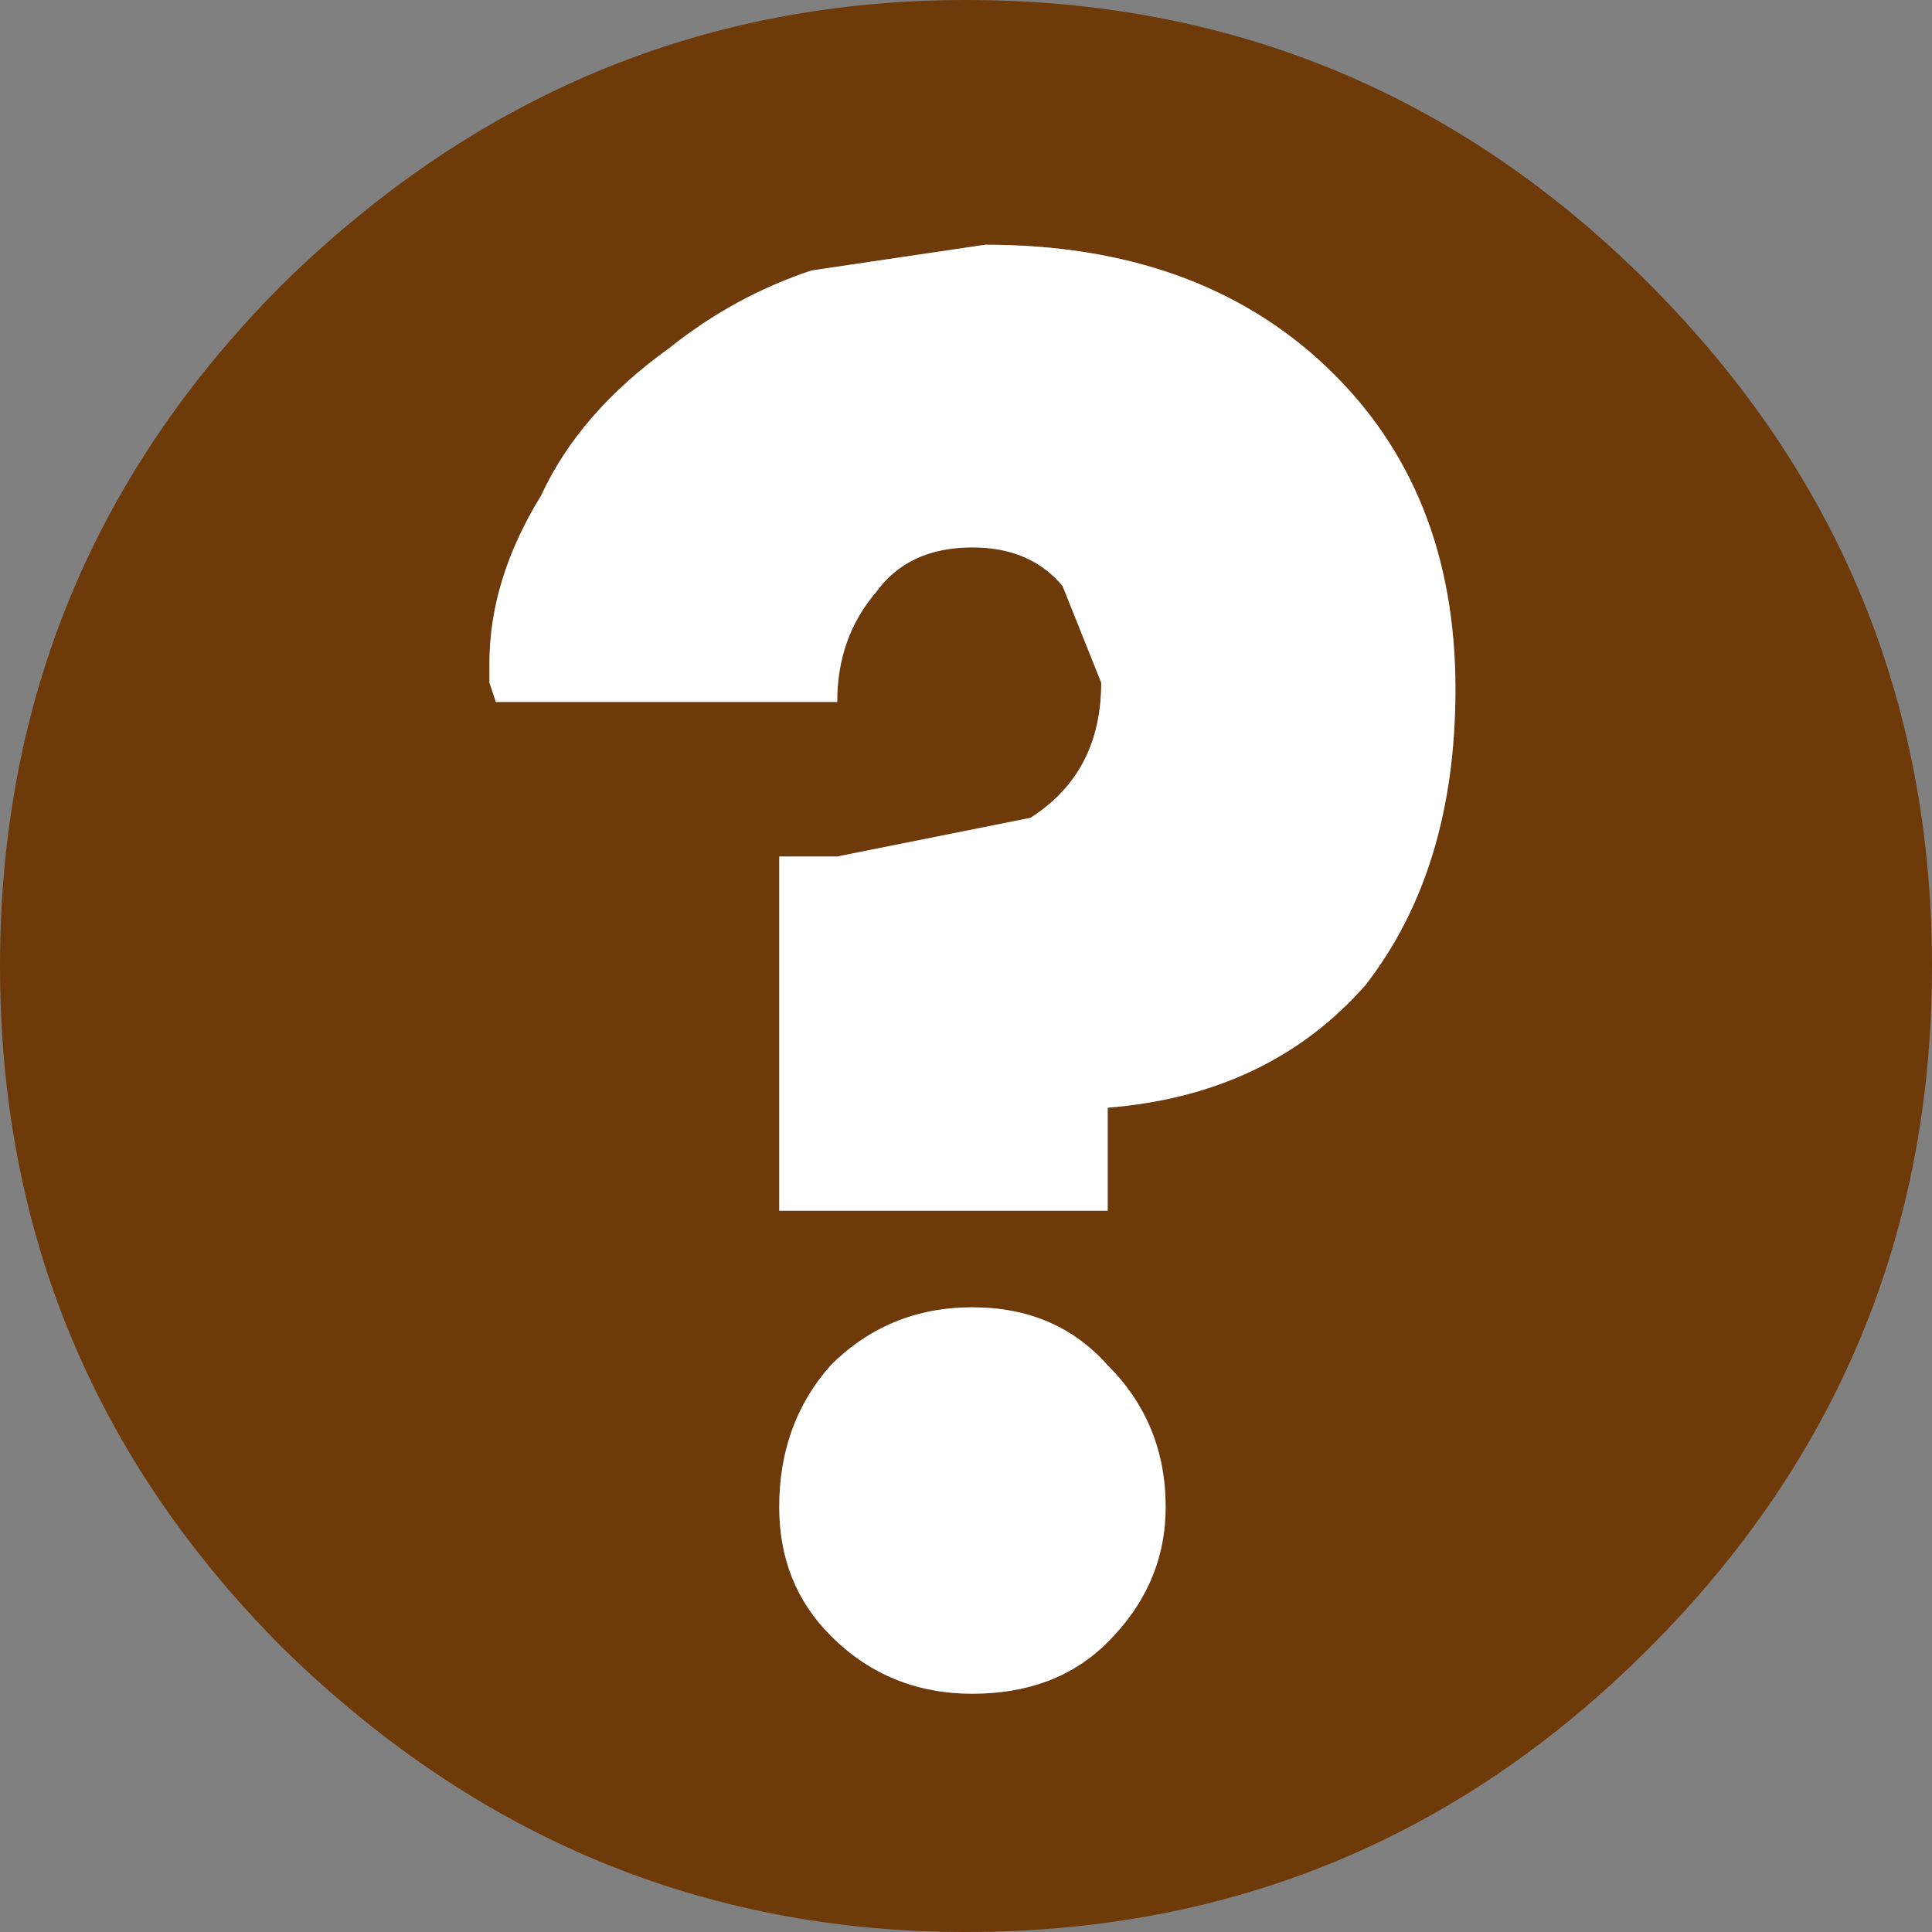 <?xml version="1.0" encoding="UTF-8" standalone="no"?>
<svg xmlns:ffdec="https://www.free-decompiler.com/flash" xmlns:xlink="http://www.w3.org/1999/xlink" ffdec:objectType="shape" height="15.0px" width="15.0px" xmlns="http://www.w3.org/2000/svg">
  <rect width="100%" height="100%" fill="#808080" stroke="none"/>
  <g transform="matrix(1.0, 0.0, 0.0, 1.0, 0.0, 0.0)">
    <path d="M12.8 12.8 Q10.6 15.0 7.5 15.0 4.45 15.0 2.2 12.8 0.0 10.6 0.0 7.5 0.0 4.4 2.2 2.2 4.45 0.0 7.5 0.0 10.6 0.0 12.8 2.2 15.0 4.4 15.0 7.5 15.0 10.6 12.8 12.8 M7.55 13.15 Q8.2 13.15 8.6 12.75 9.05 12.3 9.05 11.7 9.05 11.05 8.6 10.6 8.2 10.15 7.55 10.15 6.9 10.15 6.45 10.6 6.05 11.05 6.05 11.7 6.05 12.3 6.45 12.7 6.9 13.15 7.55 13.15 M6.05 9.4 L8.6 9.4 8.6 8.6 Q9.85 8.5 10.6 7.65 11.3 6.75 11.3 5.35 11.3 3.8 10.3 2.85 9.3 1.9 7.65 1.9 L6.3 2.1 Q5.7 2.3 5.2 2.7 4.5 3.2 4.2 3.85 3.8 4.5 3.8 5.15 L3.8 5.3 3.85 5.45 6.5 5.45 Q6.5 4.95 6.8 4.6 7.05 4.25 7.55 4.25 8.0 4.25 8.25 4.55 L8.55 5.3 Q8.55 6.0 8.0 6.35 L6.5 6.65 6.45 6.65 6.3 6.65 6.05 6.65 6.05 9.4" fill="#6e3a09" fill-rule="evenodd" stroke="none"/>
    <path d="M6.05 9.4 L6.05 6.65 6.3 6.65 6.45 6.65 6.5 6.65 8.0 6.35 Q8.55 6.0 8.55 5.3 L8.25 4.55 Q8.0 4.25 7.55 4.25 7.05 4.25 6.8 4.6 6.5 4.95 6.5 5.45 L3.85 5.45 3.8 5.3 3.8 5.15 Q3.8 4.5 4.2 3.85 4.5 3.2 5.2 2.7 5.7 2.3 6.3 2.1 L7.65 1.9 Q9.3 1.9 10.3 2.85 11.3 3.8 11.3 5.35 11.3 6.75 10.6 7.65 9.85 8.5 8.6 8.6 L8.6 9.4 6.05 9.4 M7.55 13.15 Q6.9 13.15 6.45 12.7 6.05 12.3 6.05 11.7 6.05 11.05 6.45 10.6 6.9 10.15 7.55 10.15 8.2 10.15 8.6 10.6 9.05 11.05 9.05 11.7 9.05 12.3 8.6 12.75 8.2 13.15 7.55 13.15" fill="#ffffff" fill-rule="evenodd" stroke="none"/>
  </g>
</svg>
